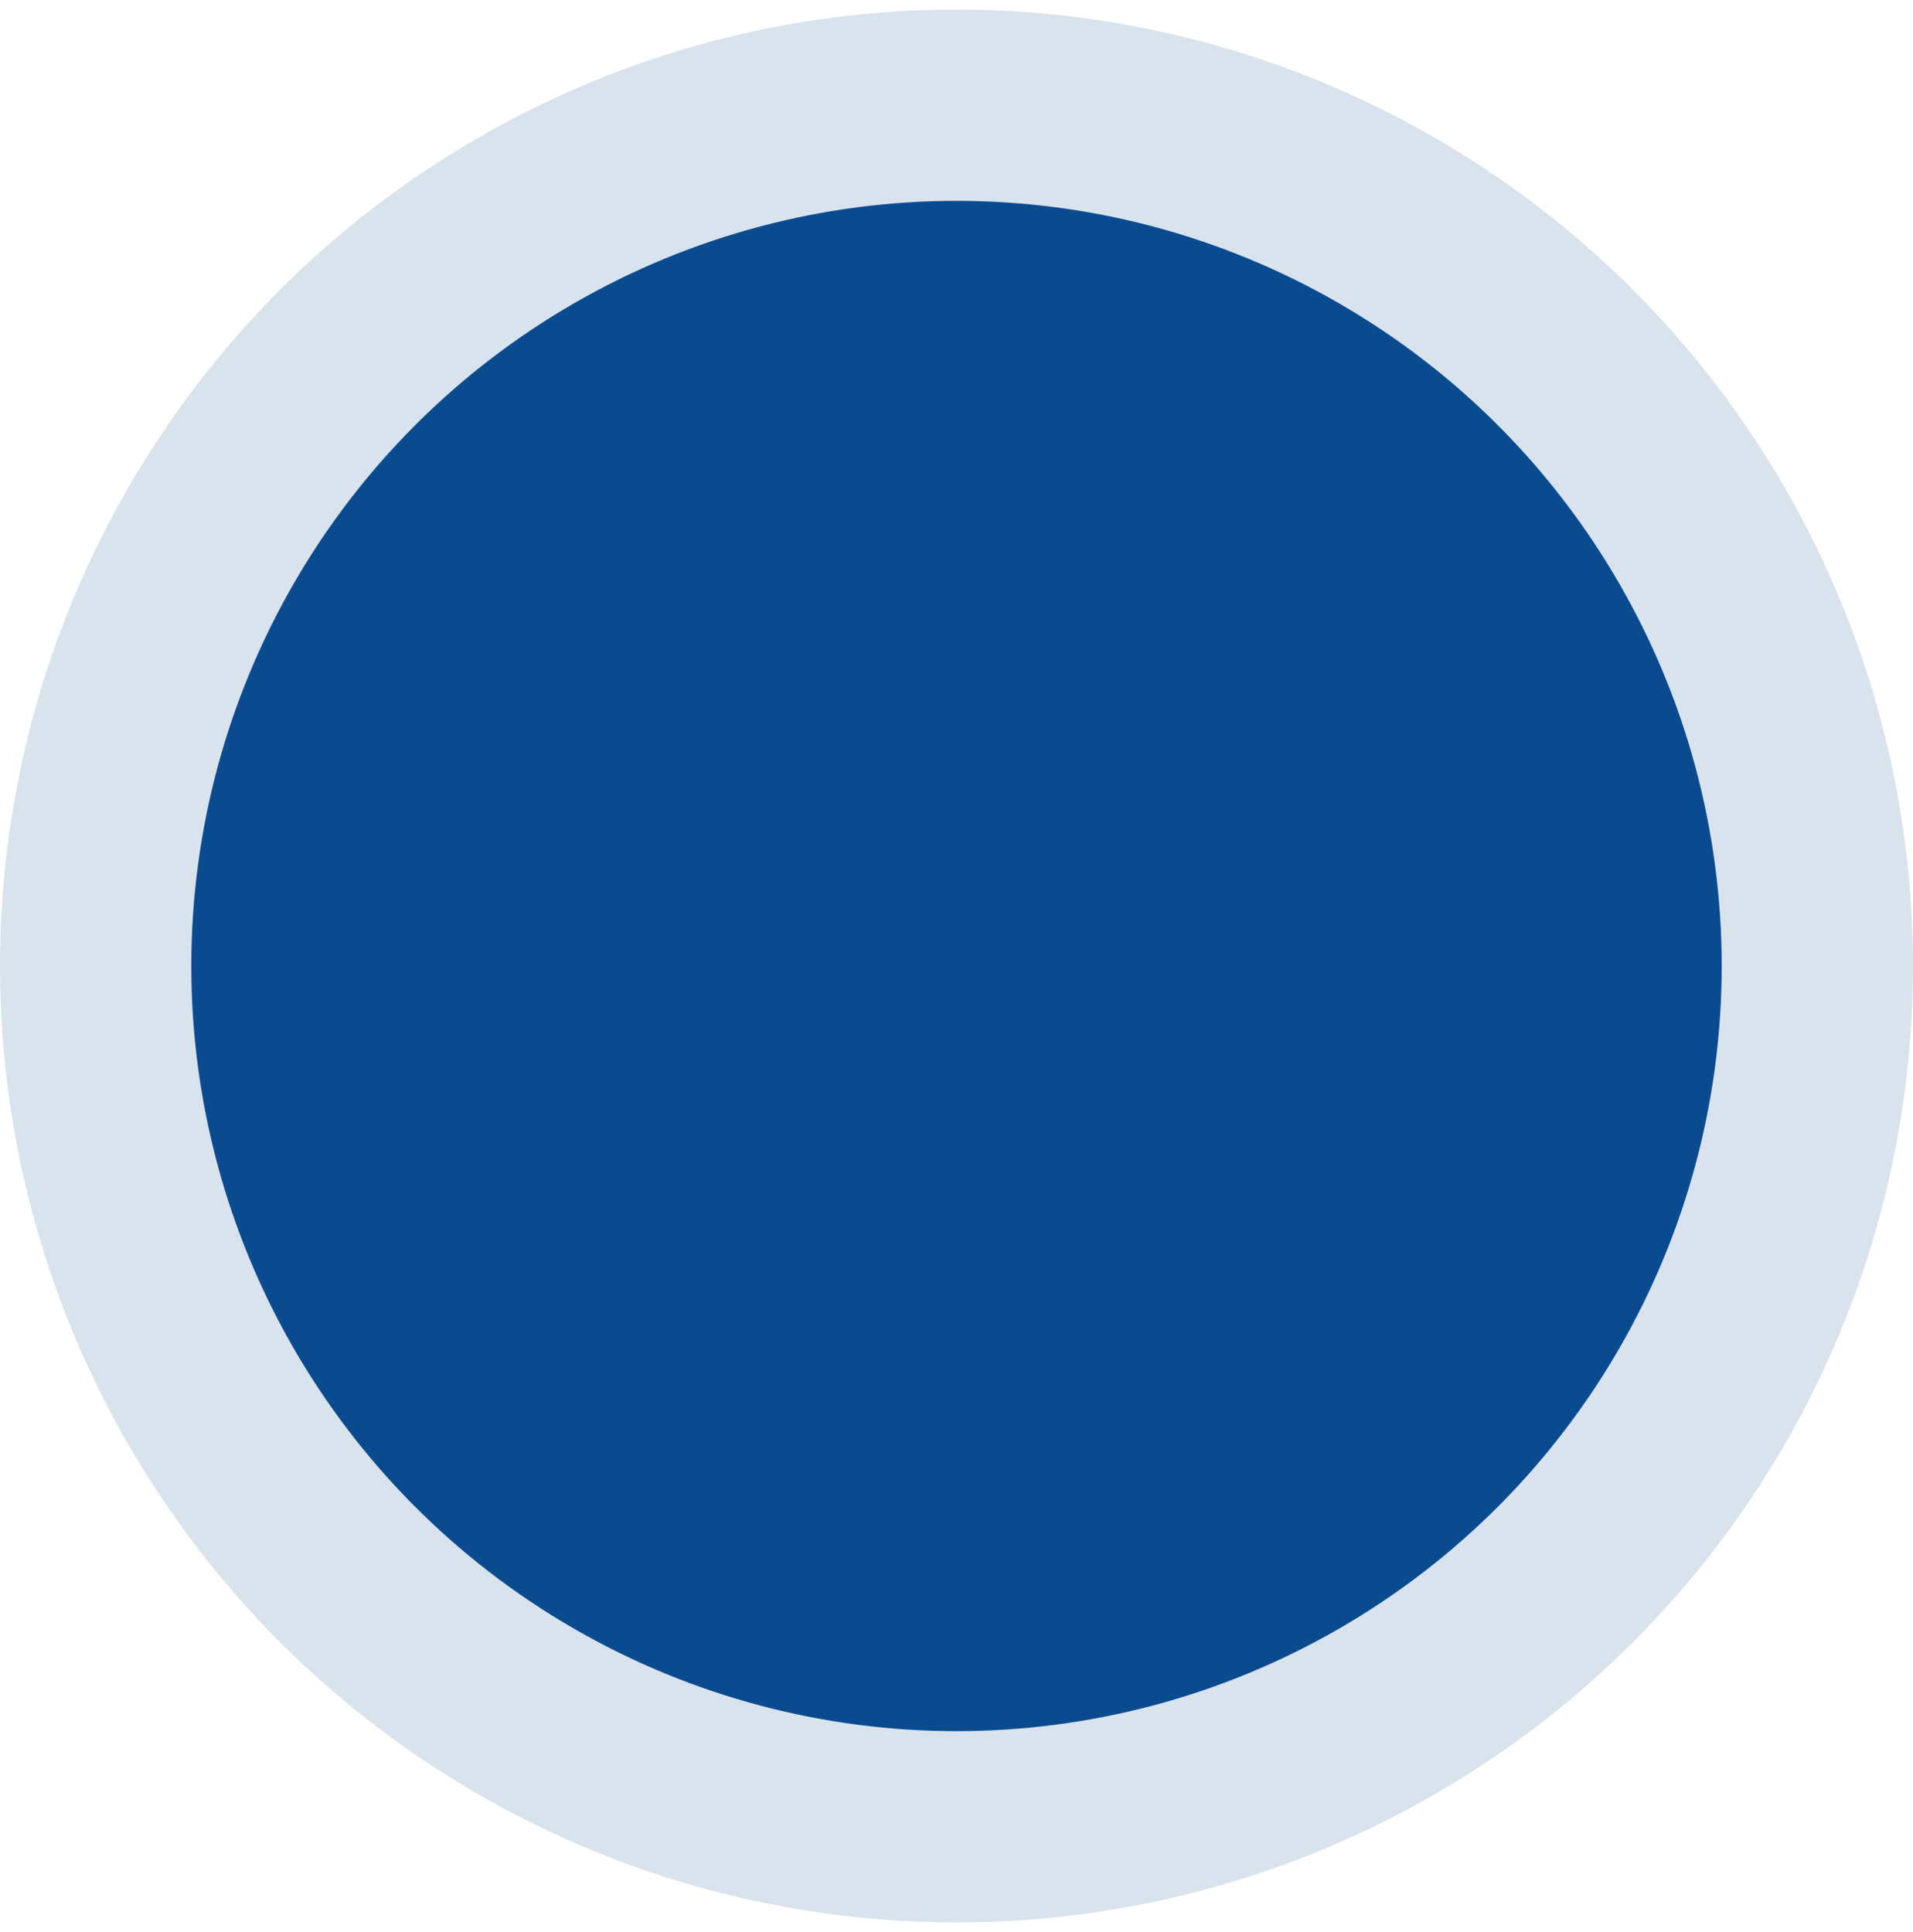 <svg width="100" height="101" viewBox="0 0 100 101" fill="none" xmlns="http://www.w3.org/2000/svg">
<circle r="50" transform="matrix(-1 0 0 1 50 50.5)" fill="#D9E3ED"/>
<circle r="40" transform="matrix(-1 0 0 1 50 50.5)" fill="#0A4B90"/>
</svg>
